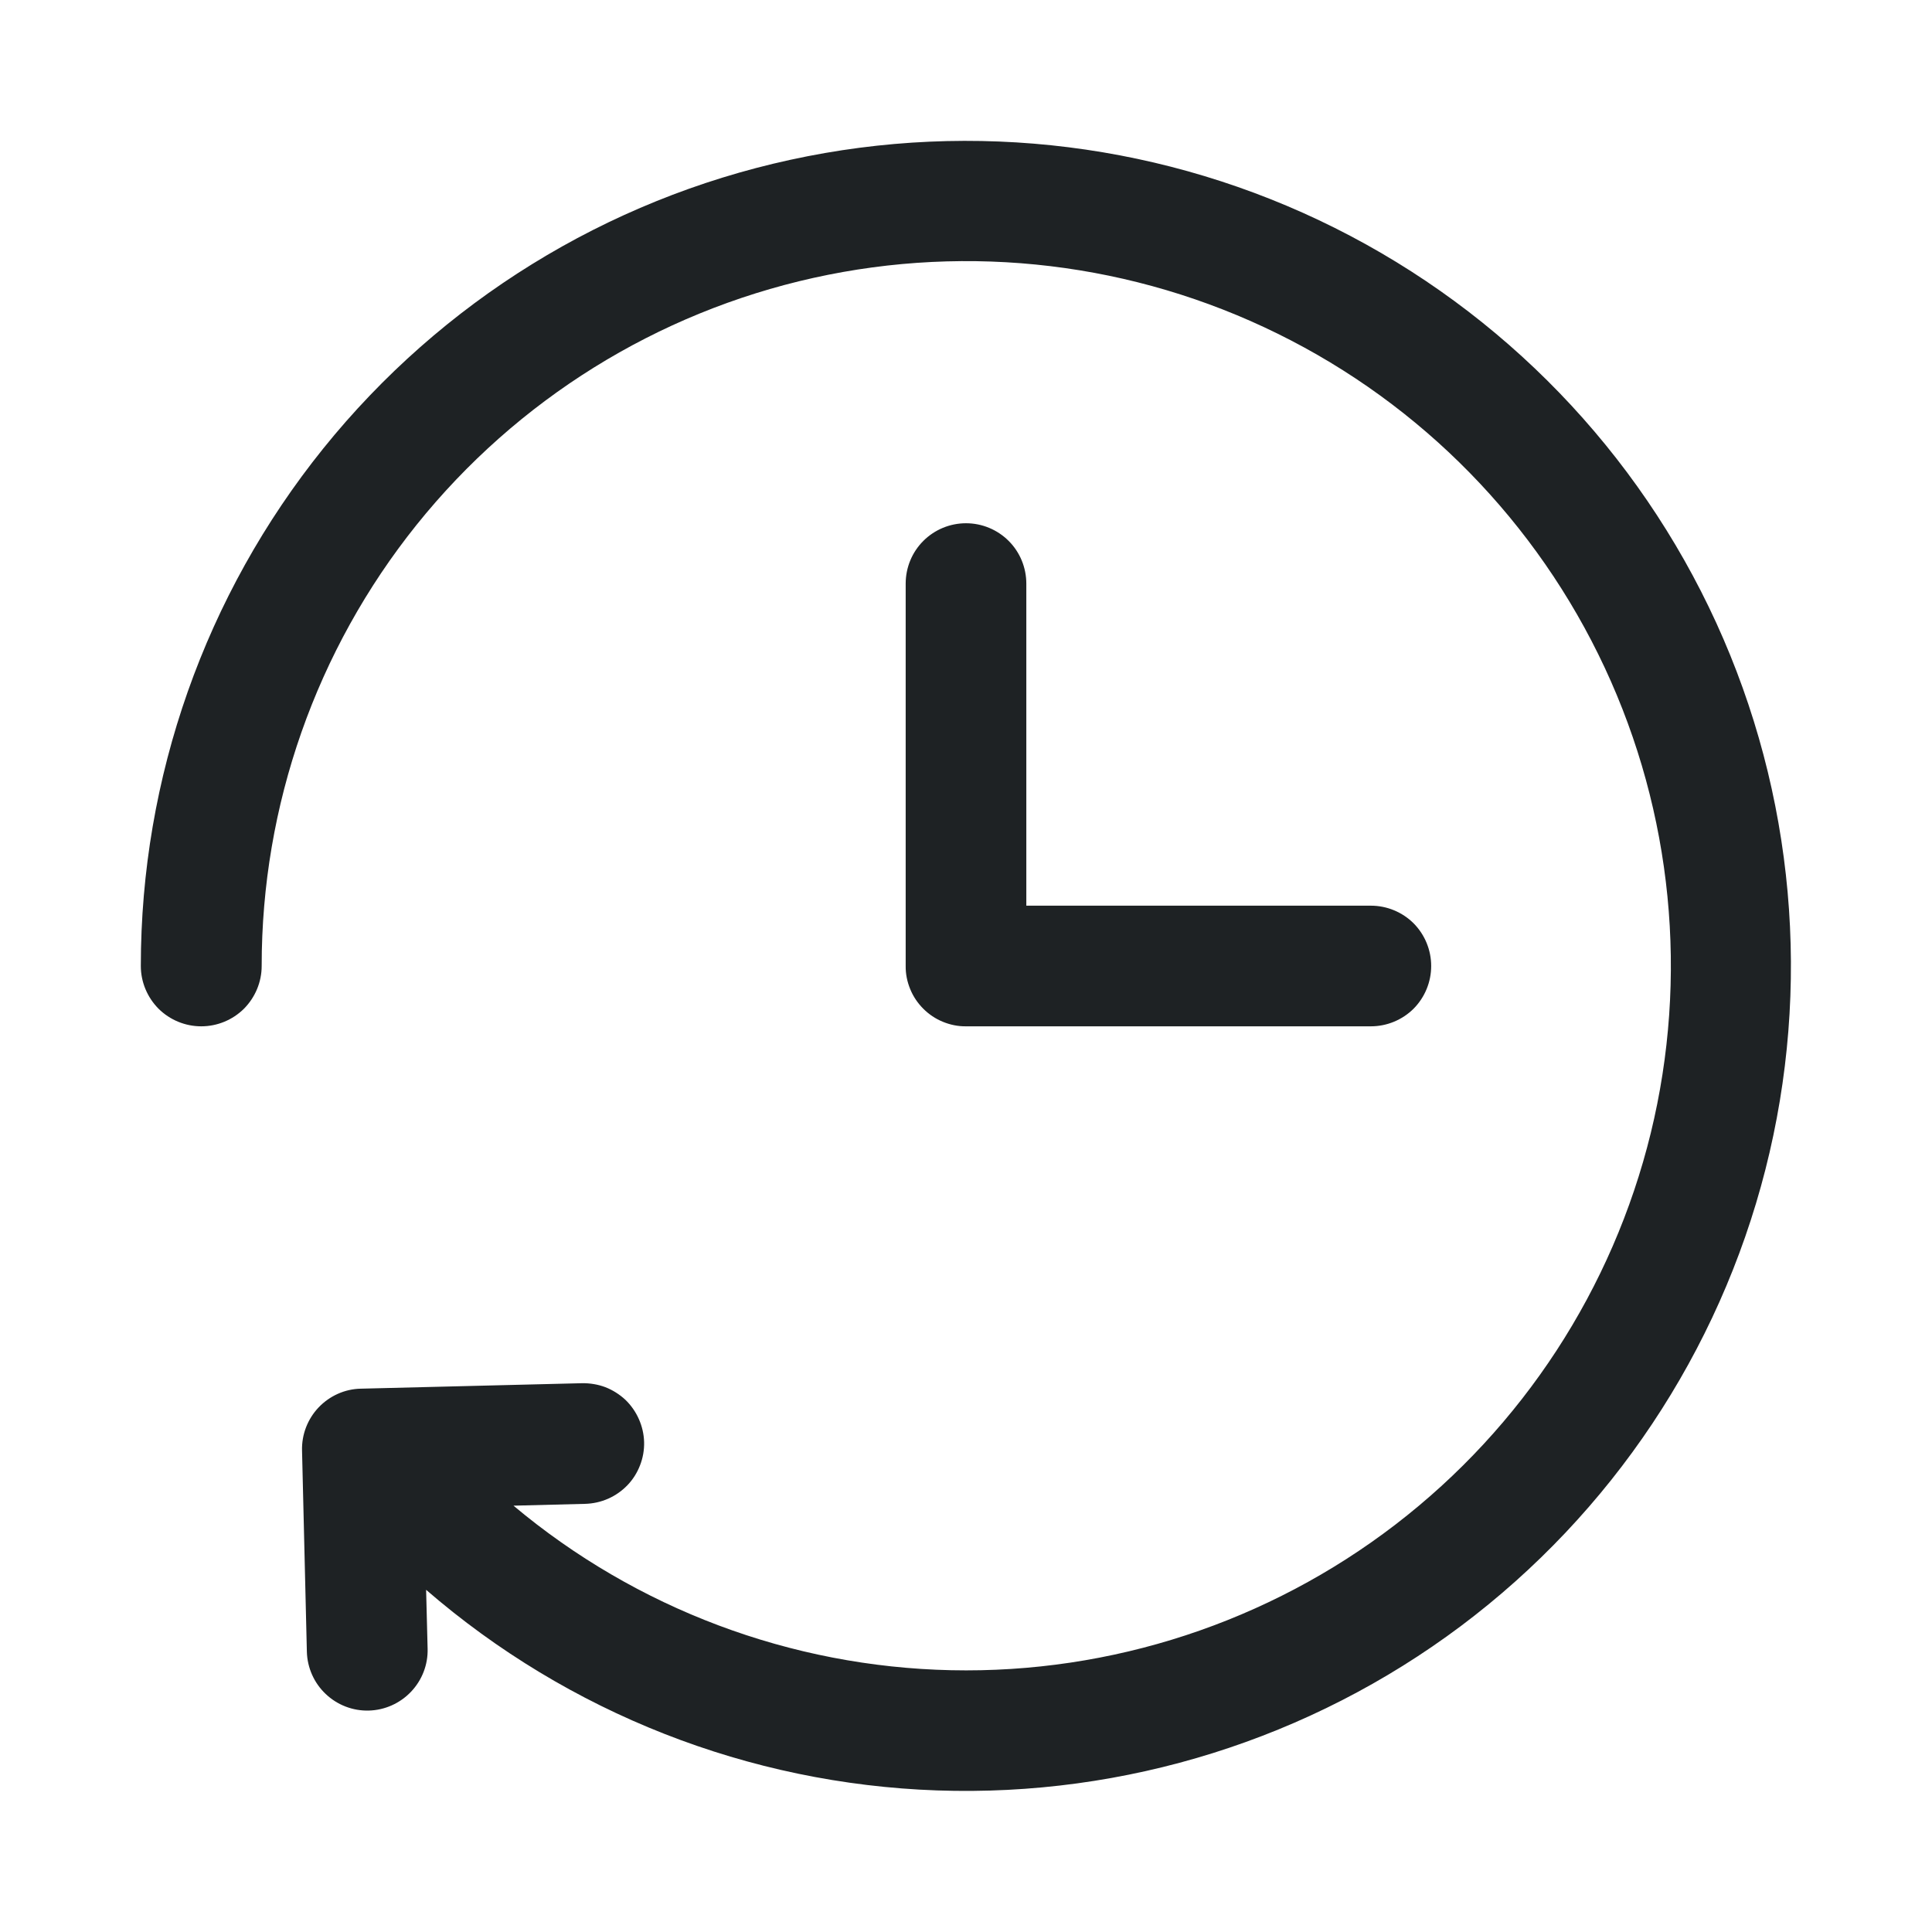 <svg xmlns="http://www.w3.org/2000/svg" width="18" height="18" viewBox="0 0 18 18" fill="none">
  <path fill-rule="evenodd" clip-rule="evenodd" d="M4.784 14.028L5.452 14.011C5.525 14.009 5.598 13.993 5.666 13.963C5.734 13.933 5.795 13.89 5.846 13.837C5.897 13.784 5.937 13.72 5.963 13.652C5.99 13.583 6.003 13.509 6.001 13.435C5.999 13.361 5.982 13.288 5.952 13.221C5.922 13.153 5.879 13.092 5.826 13.041C5.772 12.991 5.709 12.951 5.64 12.924C5.571 12.898 5.497 12.886 5.423 12.887L3.361 12.938C3.212 12.941 3.071 13.005 2.968 13.113C2.866 13.221 2.81 13.365 2.814 13.514L2.859 15.389C2.863 15.538 2.926 15.68 3.034 15.782C3.142 15.885 3.287 15.941 3.436 15.937C3.585 15.933 3.726 15.87 3.829 15.762C3.932 15.654 3.988 15.51 3.984 15.361L3.97 14.812C5.297 15.96 6.977 16.62 8.73 16.681C10.484 16.742 12.206 16.202 13.61 15.15C15.014 14.097 16.015 12.596 16.448 10.896C16.881 9.196 16.719 7.398 15.99 5.803C15.26 4.207 14.006 2.909 12.437 2.124C10.868 1.339 9.077 1.115 7.363 1.489C5.649 1.862 4.114 2.811 3.013 4.177C1.912 5.544 1.312 7.245 1.312 9C1.312 9.149 1.372 9.292 1.477 9.398C1.583 9.503 1.726 9.562 1.875 9.562C2.024 9.562 2.167 9.503 2.273 9.398C2.378 9.292 2.438 9.149 2.438 9C2.437 7.506 2.946 6.056 3.881 4.89C4.816 3.725 6.12 2.913 7.579 2.589C9.038 2.265 10.563 2.448 11.904 3.109C13.244 3.769 14.319 4.867 14.951 6.221C15.583 7.575 15.734 9.104 15.38 10.556C15.025 12.007 14.186 13.294 13.001 14.204C11.816 15.114 10.355 15.593 8.862 15.561C7.368 15.529 5.929 14.988 4.784 14.028ZM8.438 5.438V9C8.437 9.074 8.452 9.147 8.48 9.215C8.508 9.284 8.55 9.346 8.602 9.398C8.654 9.45 8.716 9.492 8.785 9.52C8.853 9.548 8.926 9.563 9 9.562H12.772C12.921 9.562 13.064 9.503 13.17 9.398C13.275 9.292 13.334 9.149 13.334 9C13.334 8.851 13.275 8.708 13.17 8.602C13.064 8.497 12.921 8.438 12.772 8.438H9.562V5.438C9.562 5.288 9.503 5.145 9.398 5.04C9.292 4.934 9.149 4.875 9 4.875C8.851 4.875 8.708 4.934 8.602 5.04C8.497 5.145 8.438 5.288 8.438 5.438Z" fill="#1E2224"/>
</svg>
